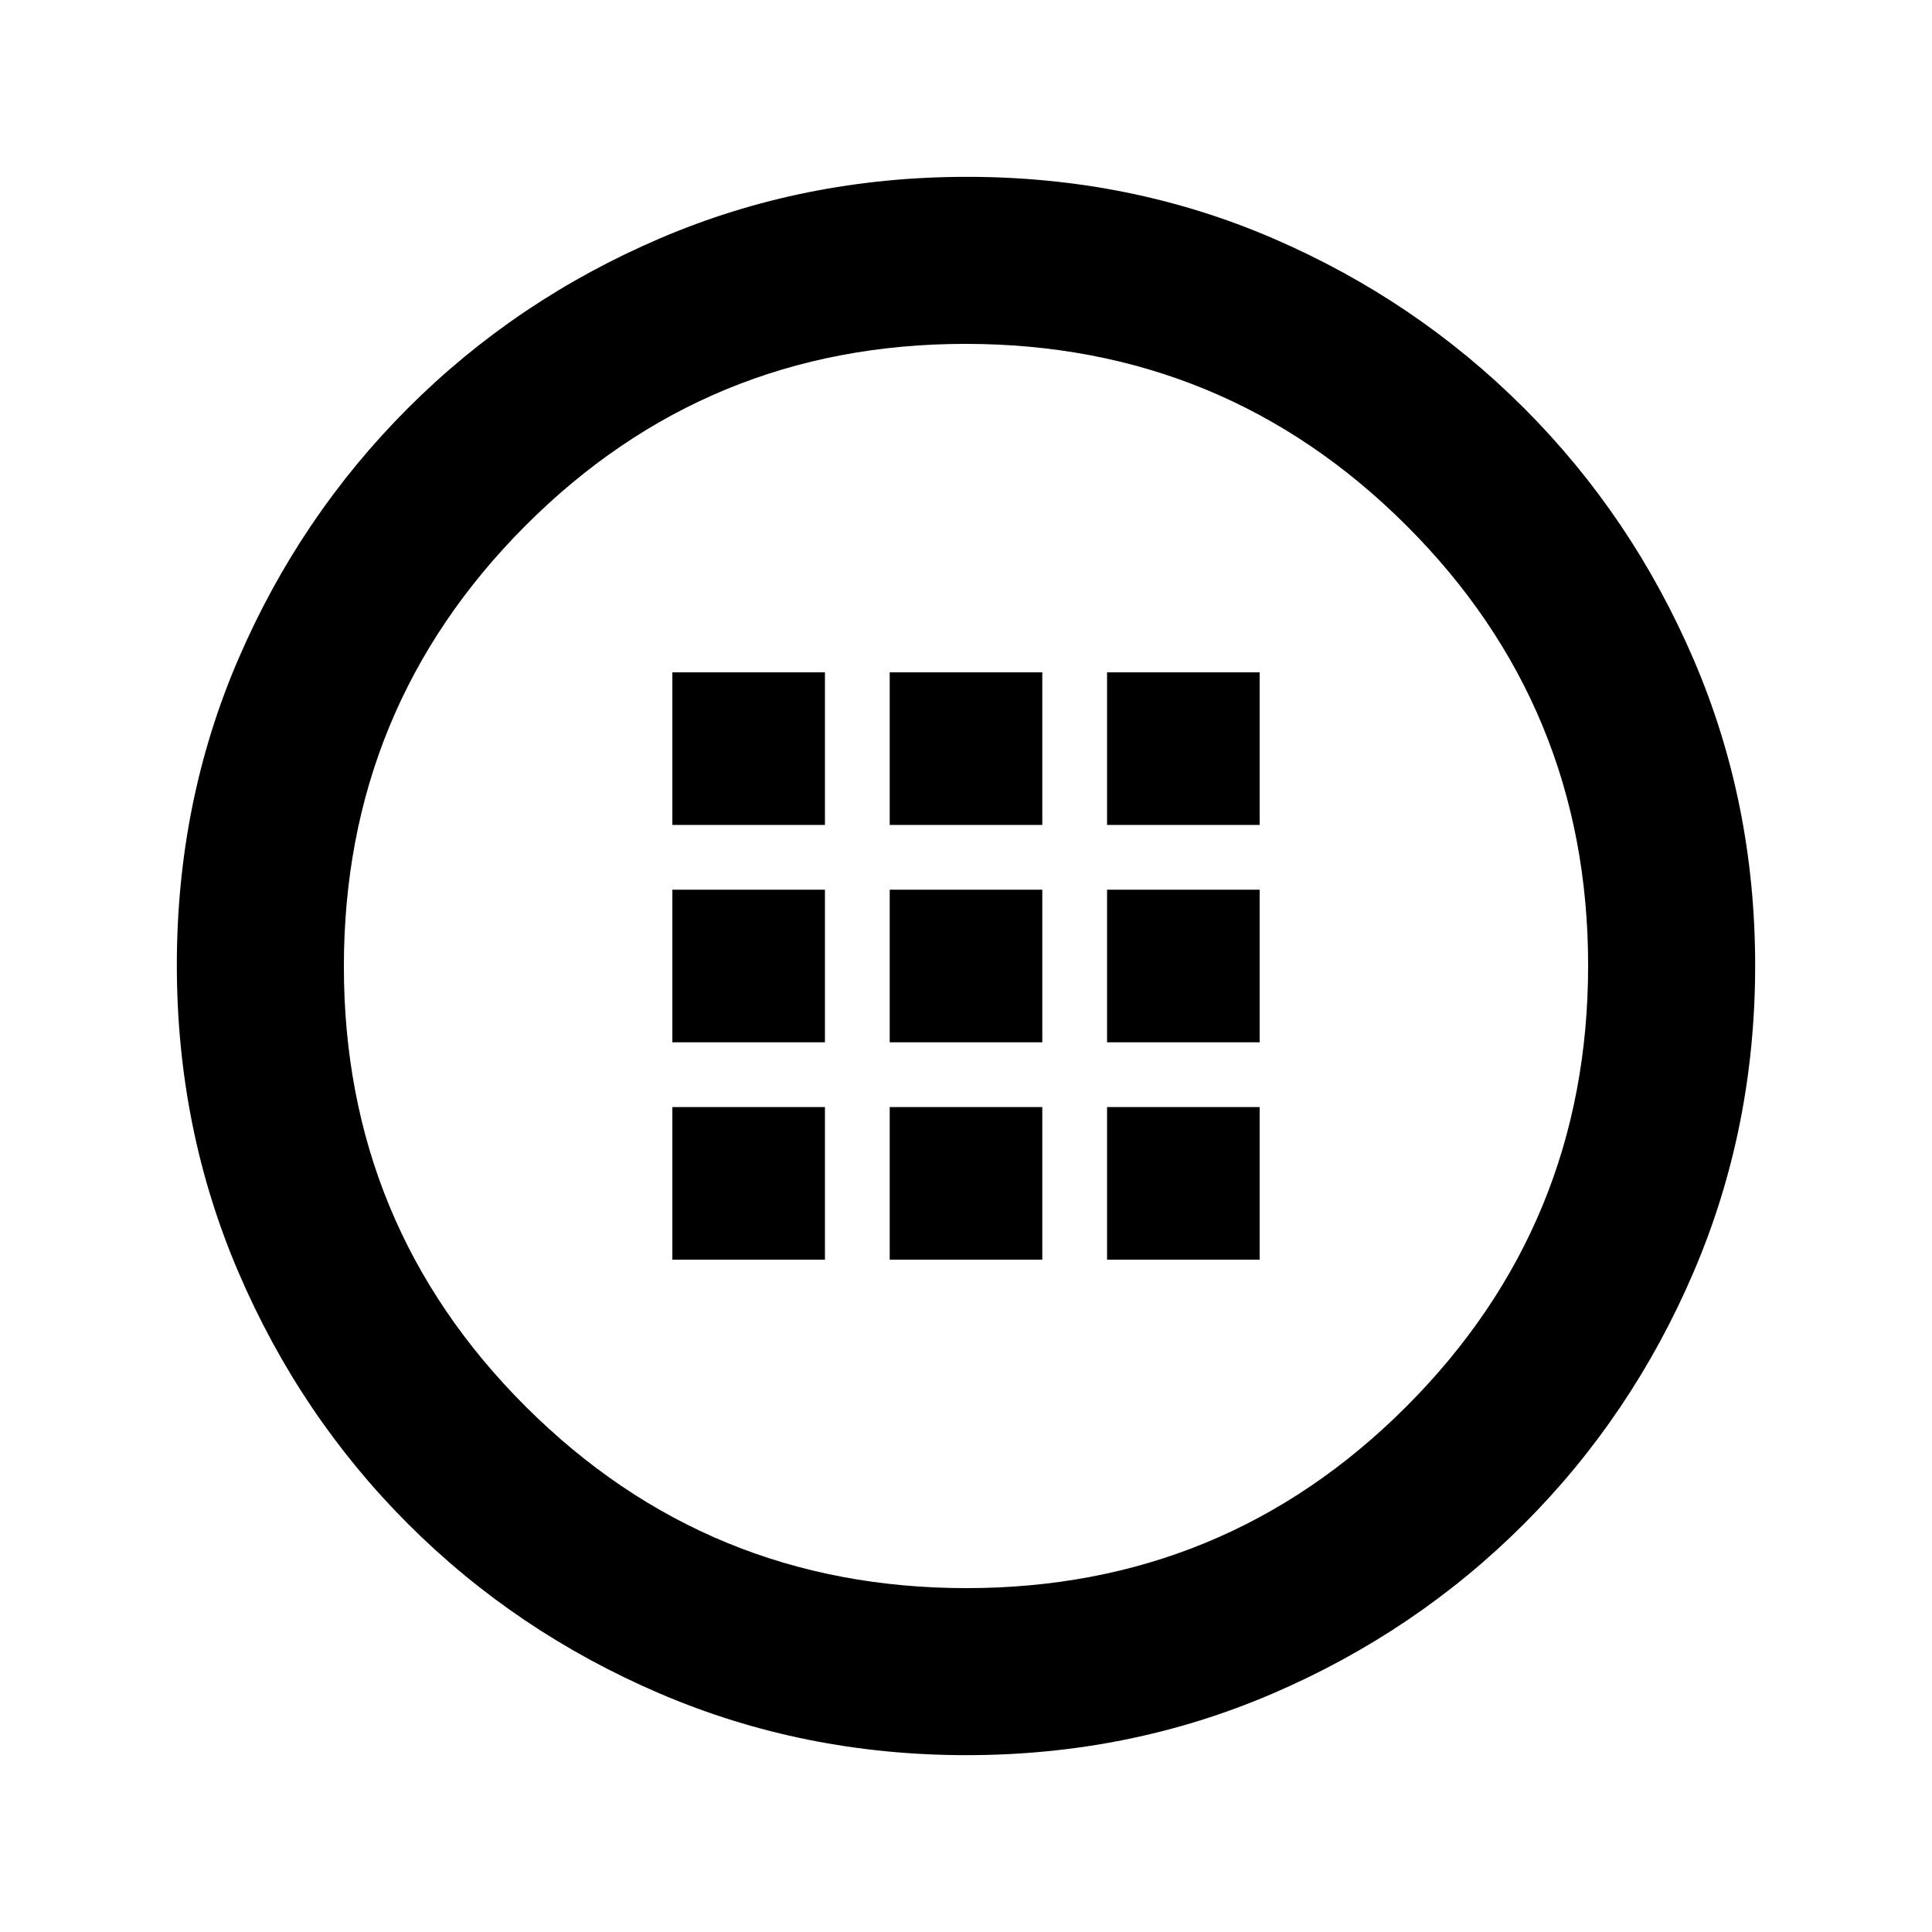<svg xmlns="http://www.w3.org/2000/svg" height="20" viewBox="0 -960 960 960" width="20"><path d="M480.26-87.87q-80.93 0-152.37-30.6-71.43-30.6-125.13-84.29-53.69-53.7-84.29-125.11-30.6-71.41-30.6-152.61 0-81.19 30.6-152.13 30.6-70.93 84.29-124.63 53.7-53.69 125.11-84.29 71.41-30.6 152.61-30.6 81.19 0 152.13 30.6 70.93 30.6 124.63 84.29 53.69 53.7 84.29 124.88 30.6 71.17 30.6 152.1 0 80.93-30.6 152.37-30.6 71.43-84.29 125.13-53.7 53.69-124.88 84.29-71.17 30.6-152.1 30.6Zm-.03-83q128.57 0 218.74-90.39 90.16-90.39 90.16-218.97 0-128.57-90.39-218.74-90.39-90.16-218.97-90.16-128.57 0-218.74 90.39-90.16 90.39-90.16 218.97 0 128.57 90.39 218.74 90.39 90.16 218.97 90.16ZM480-480Zm-145.91-70.09h75.82v-75.82h-75.82v75.82Zm108 0h75.82v-75.82h-75.82v75.82Zm108 0h75.82v-75.82h-75.82v75.82Zm-216 108h75.82v-75.82h-75.82v75.82Zm108 0h75.82v-75.82h-75.82v75.82Zm108 0h75.82v-75.82h-75.82v75.82Zm-216 108h75.82v-75.82h-75.82v75.82Zm108 0h75.82v-75.82h-75.82v75.82Zm108 0h75.82v-75.82h-75.82v75.82Z"/></svg>